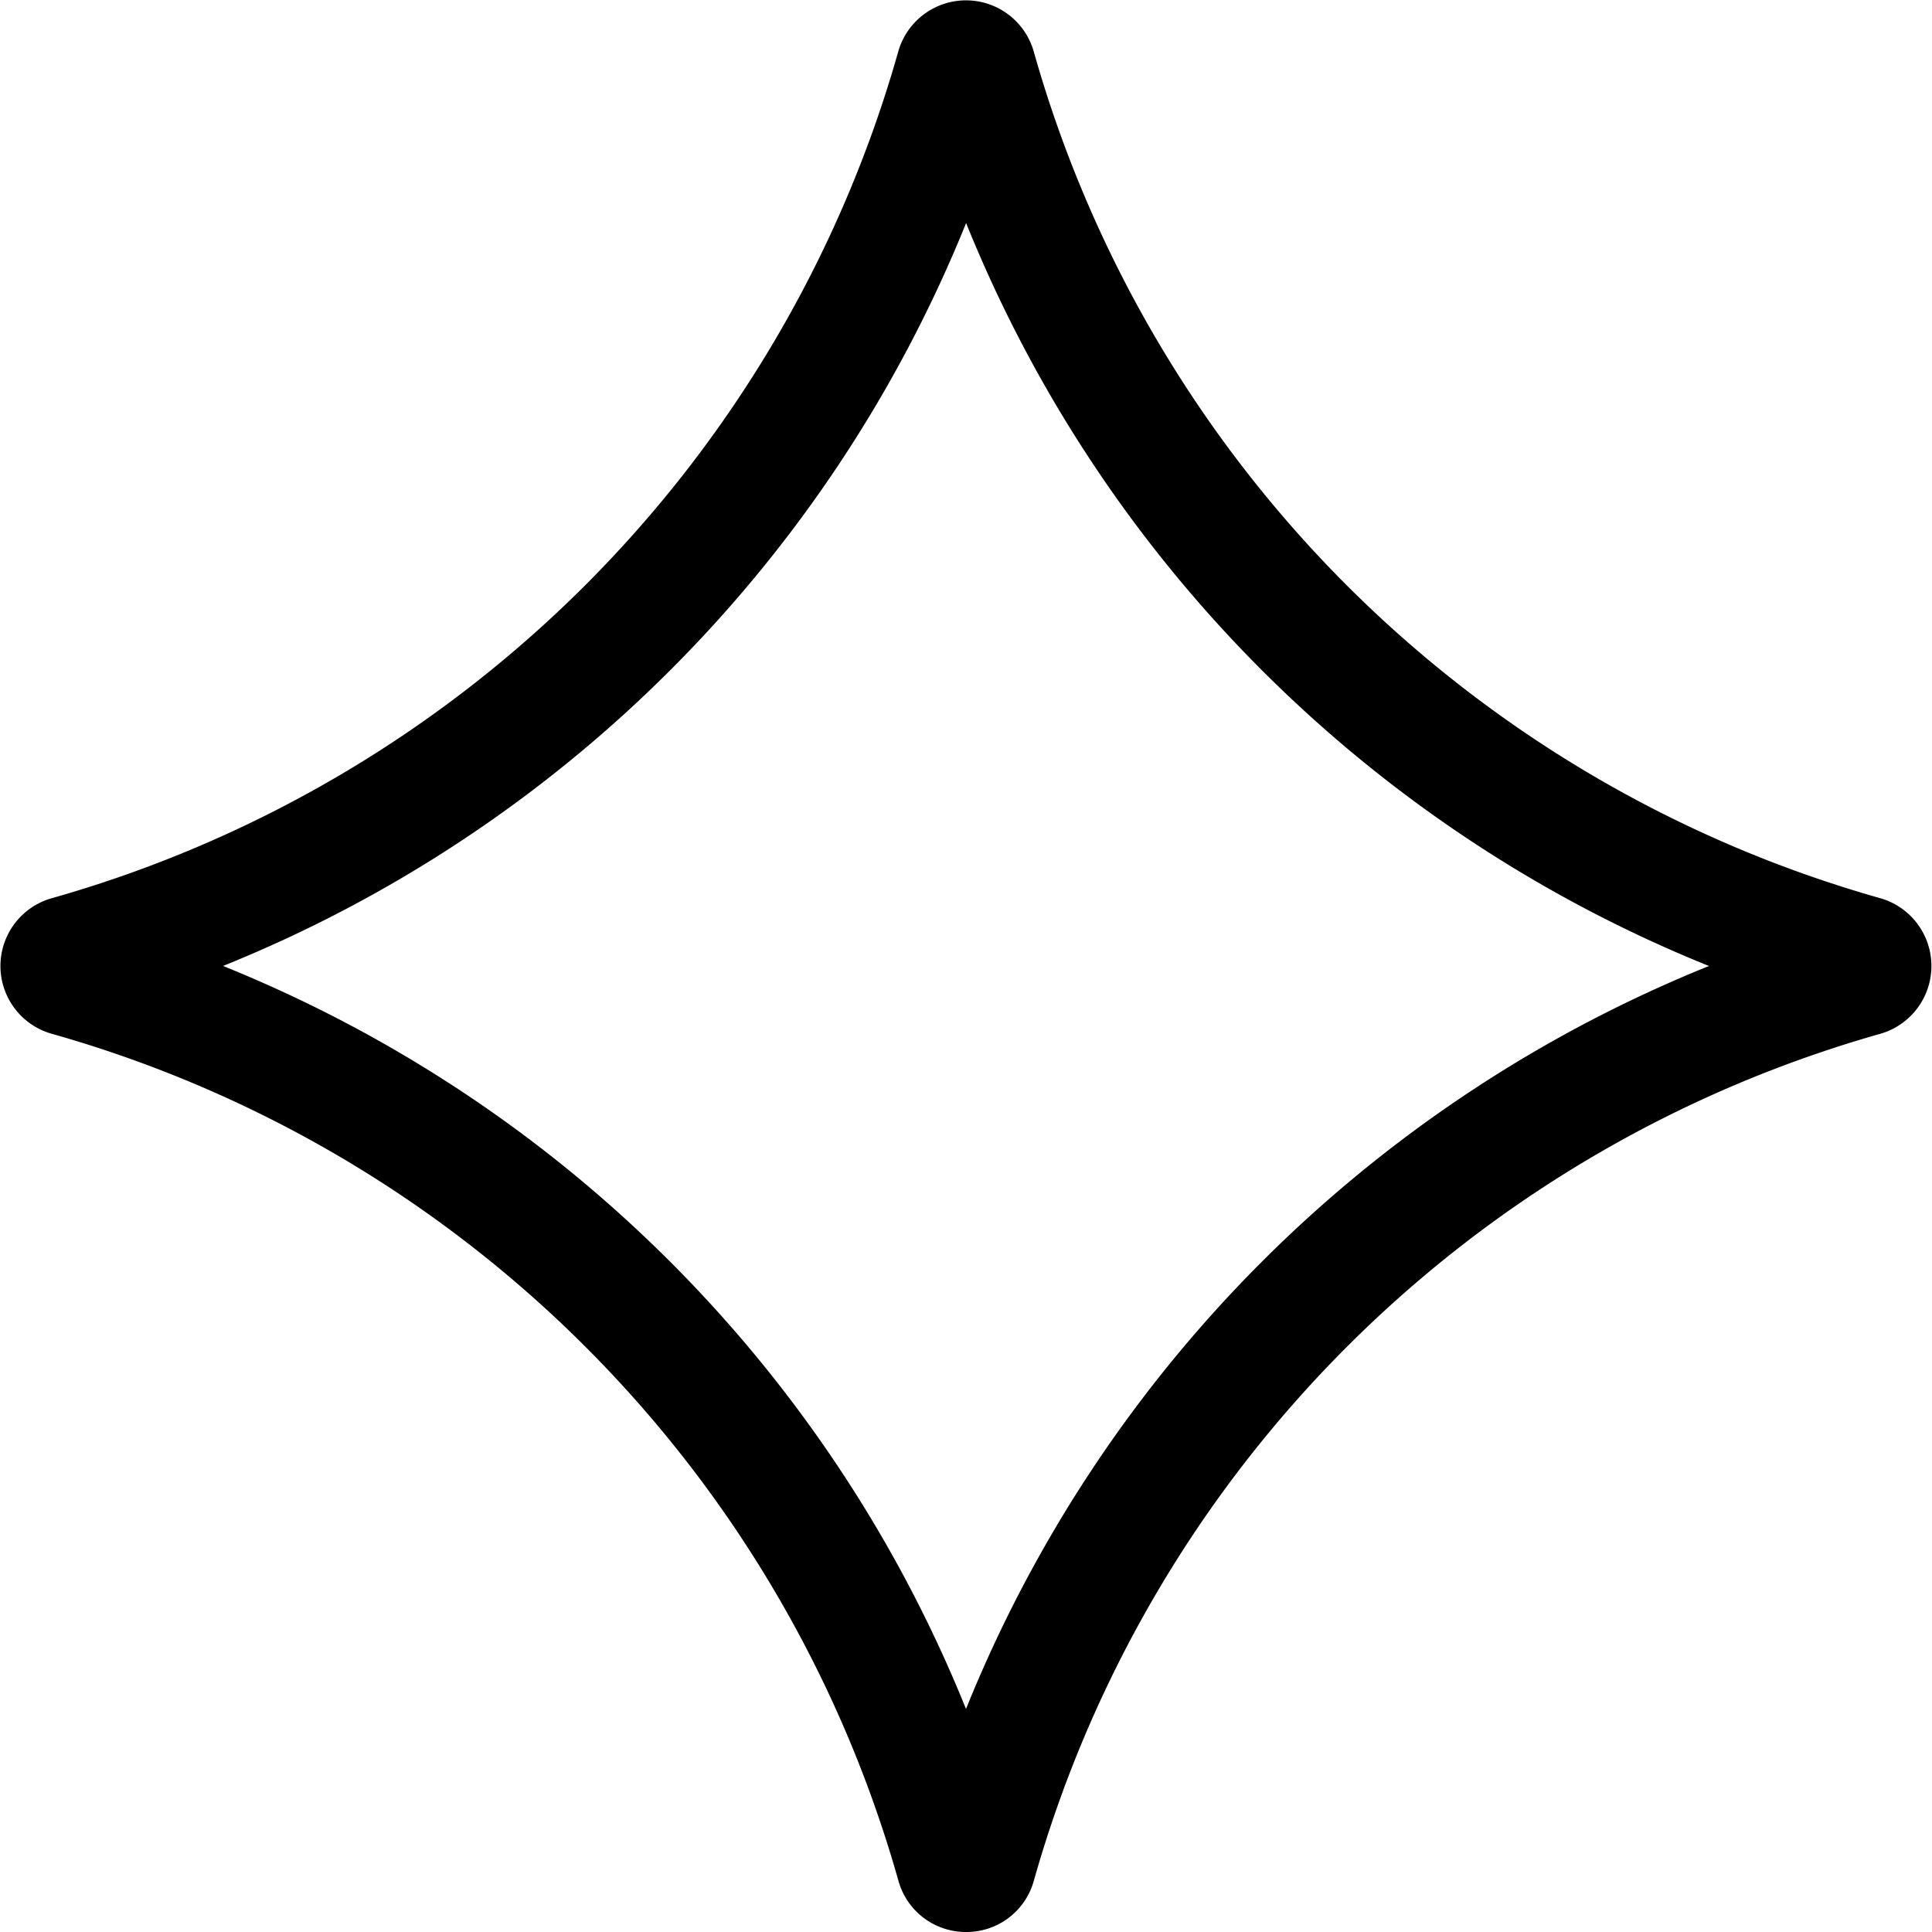 <svg xmlns="http://www.w3.org/2000/svg" width="20" height="20" viewBox="0 0 20 20" fill="currentColor"><g clip-path="url(#clip0_474_11)"><path d="M10 20a.724.724 0 01-.7-.532A12.693 12.693 0 00.53 10.7a.729.729 0 010-1.4A12.7 12.7 0 009.3.529a.729.729 0 011.4 0A12.693 12.693 0 0019.471 9.3a.73.73 0 010 1.4 12.7 12.7 0 00-8.769 8.77A.723.723 0 0110 20zM2.31 10A13.9 13.9 0 0110 17.691 13.9 13.9 0 0117.691 10a13.9 13.9 0 01-7.69-7.691A13.9 13.9 0 012.308 10z"/></g><defs><clipPath id="clip0_474_11"><path d="M0 0h20v20H0z"/></clipPath></defs></svg>